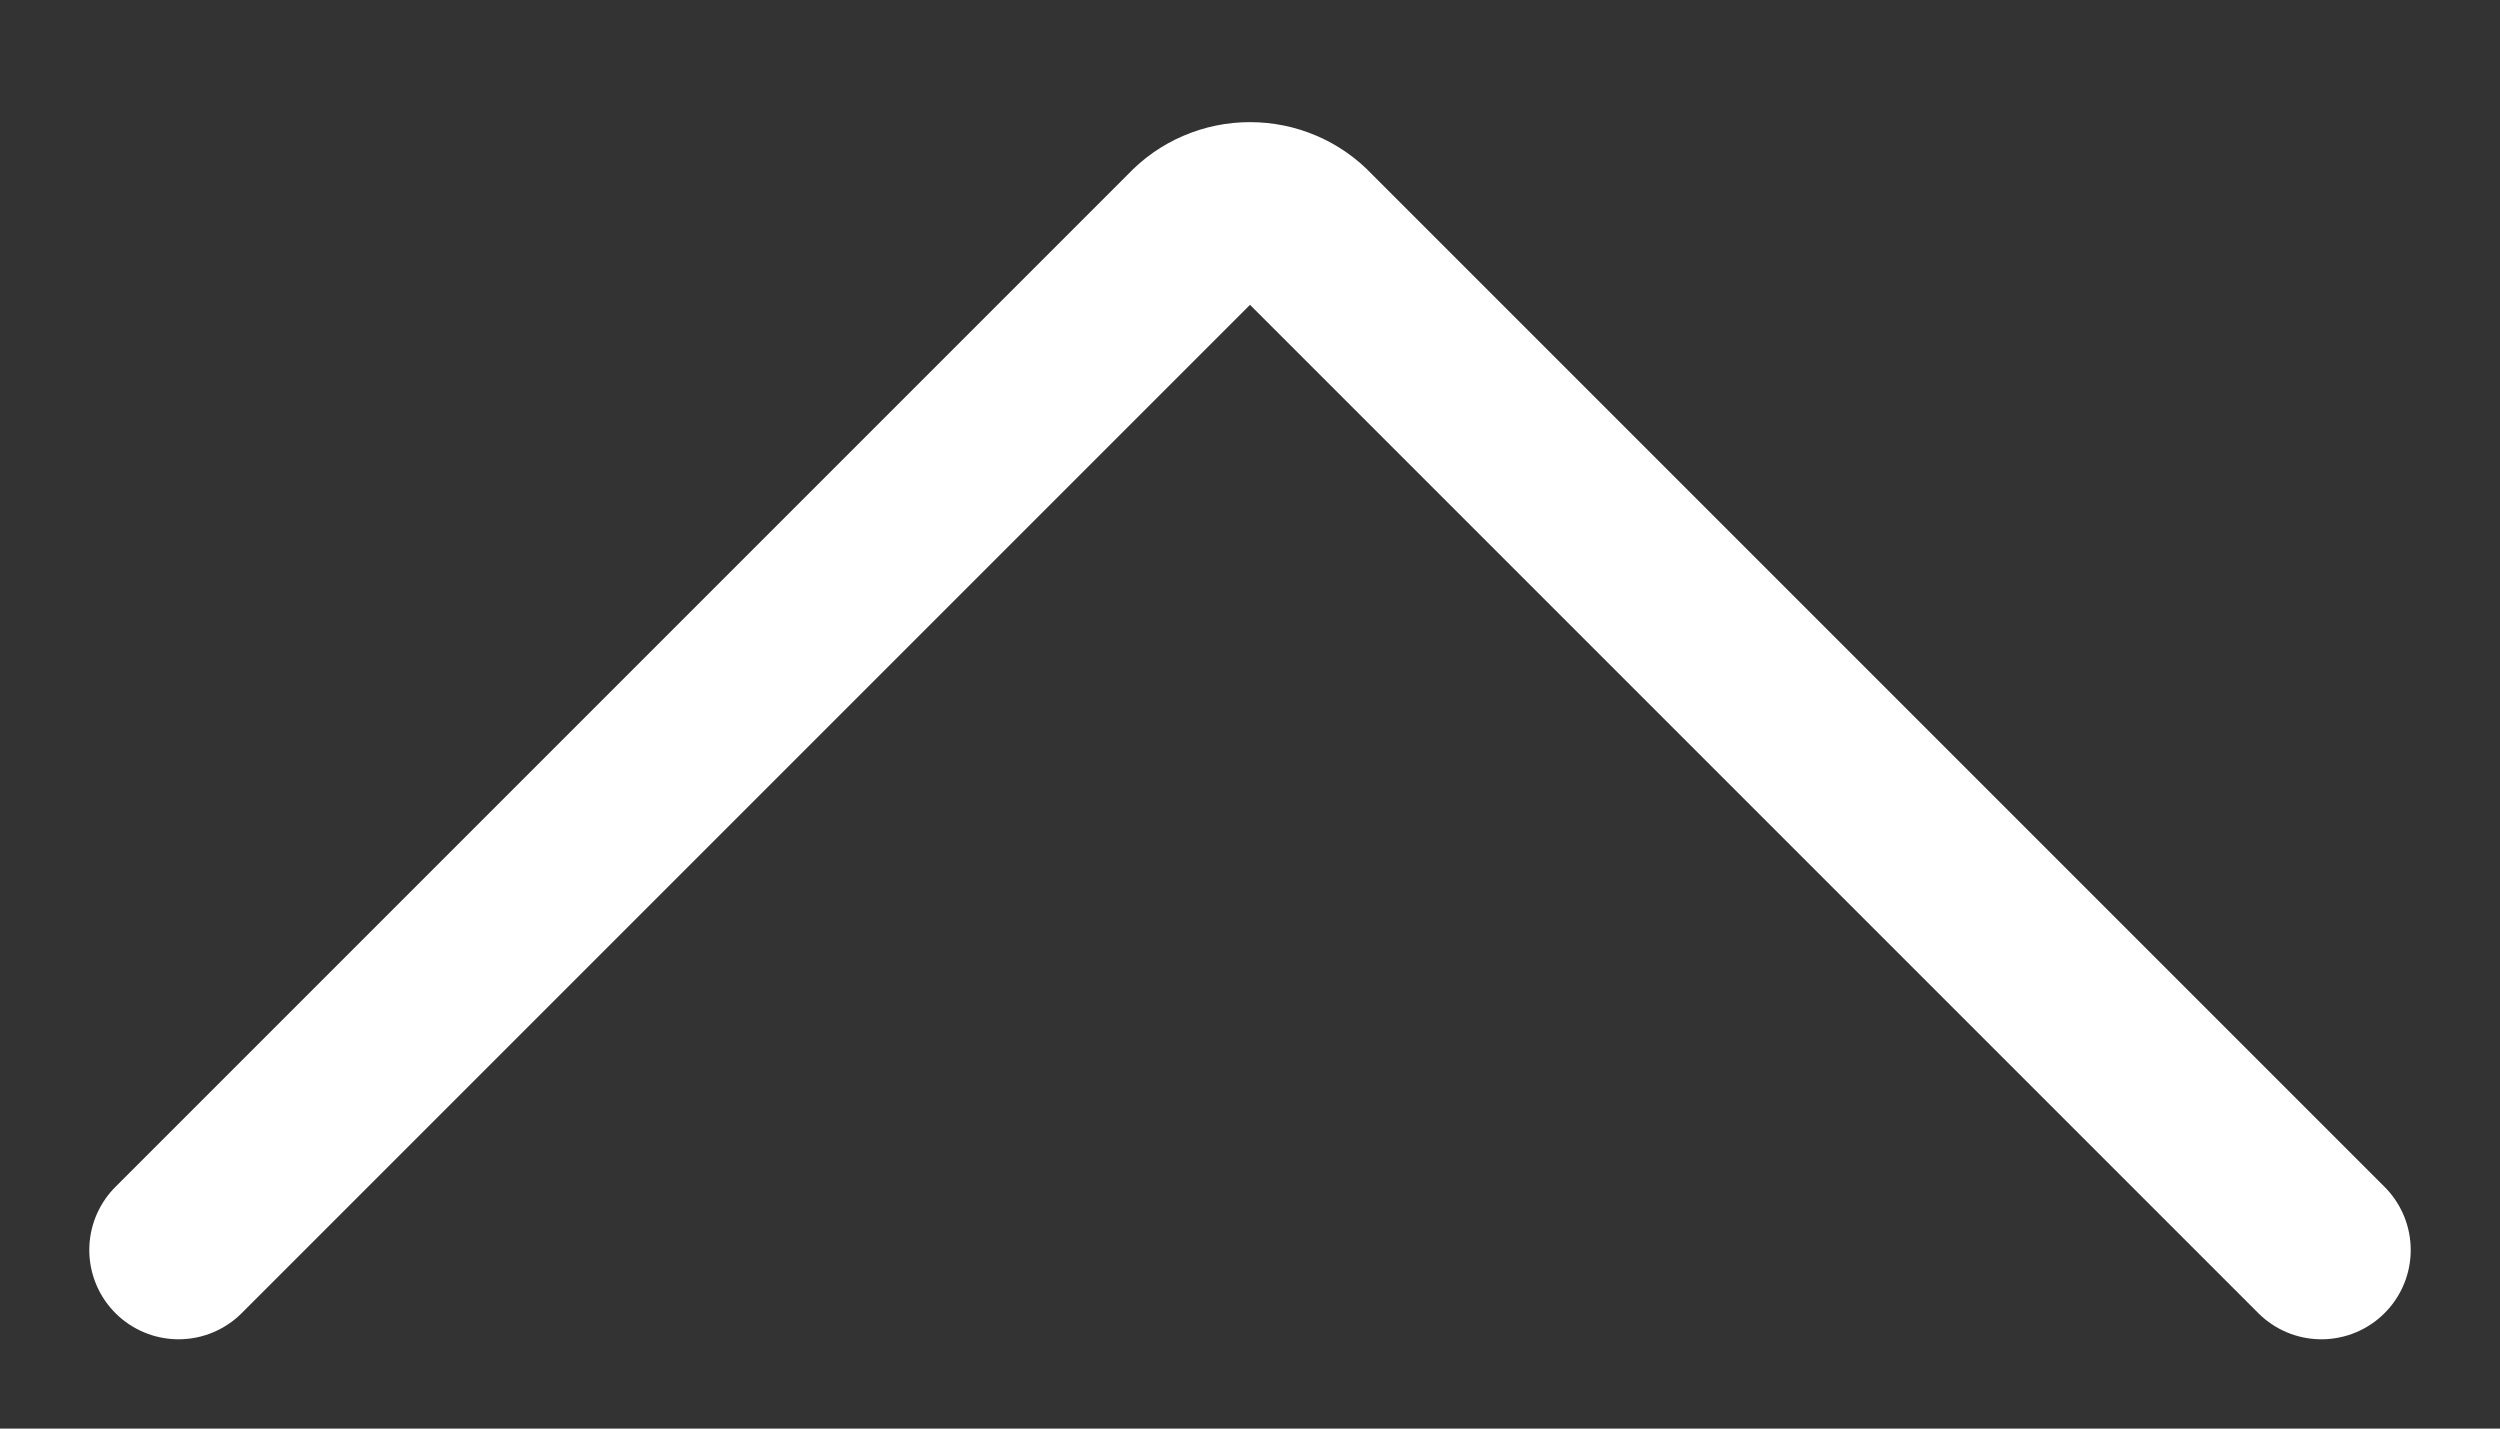 <?xml version="1.0" encoding="UTF-8"?>
<svg width="14" height="8" fill="none" version="1.1" viewBox="0 0 14 8" xmlns="http://www.w3.org/2000/svg">
 <rect x="0" y="0" width="14" height="8" fill="#333333" stroke="none"/>
 <path d="m13 7-5.677-5.677c-0.041-0.044-0.091-0.079-0.147-0.103-0.056-0.024-0.115-0.036-0.176-0.036s-0.12 0.012-0.176 0.036c-0.056 0.024-0.106 0.059-0.147 0.103l-5.677 5.677" stroke="#fff" stroke-linecap="round" stroke-linejoin="round"/>
</svg>
